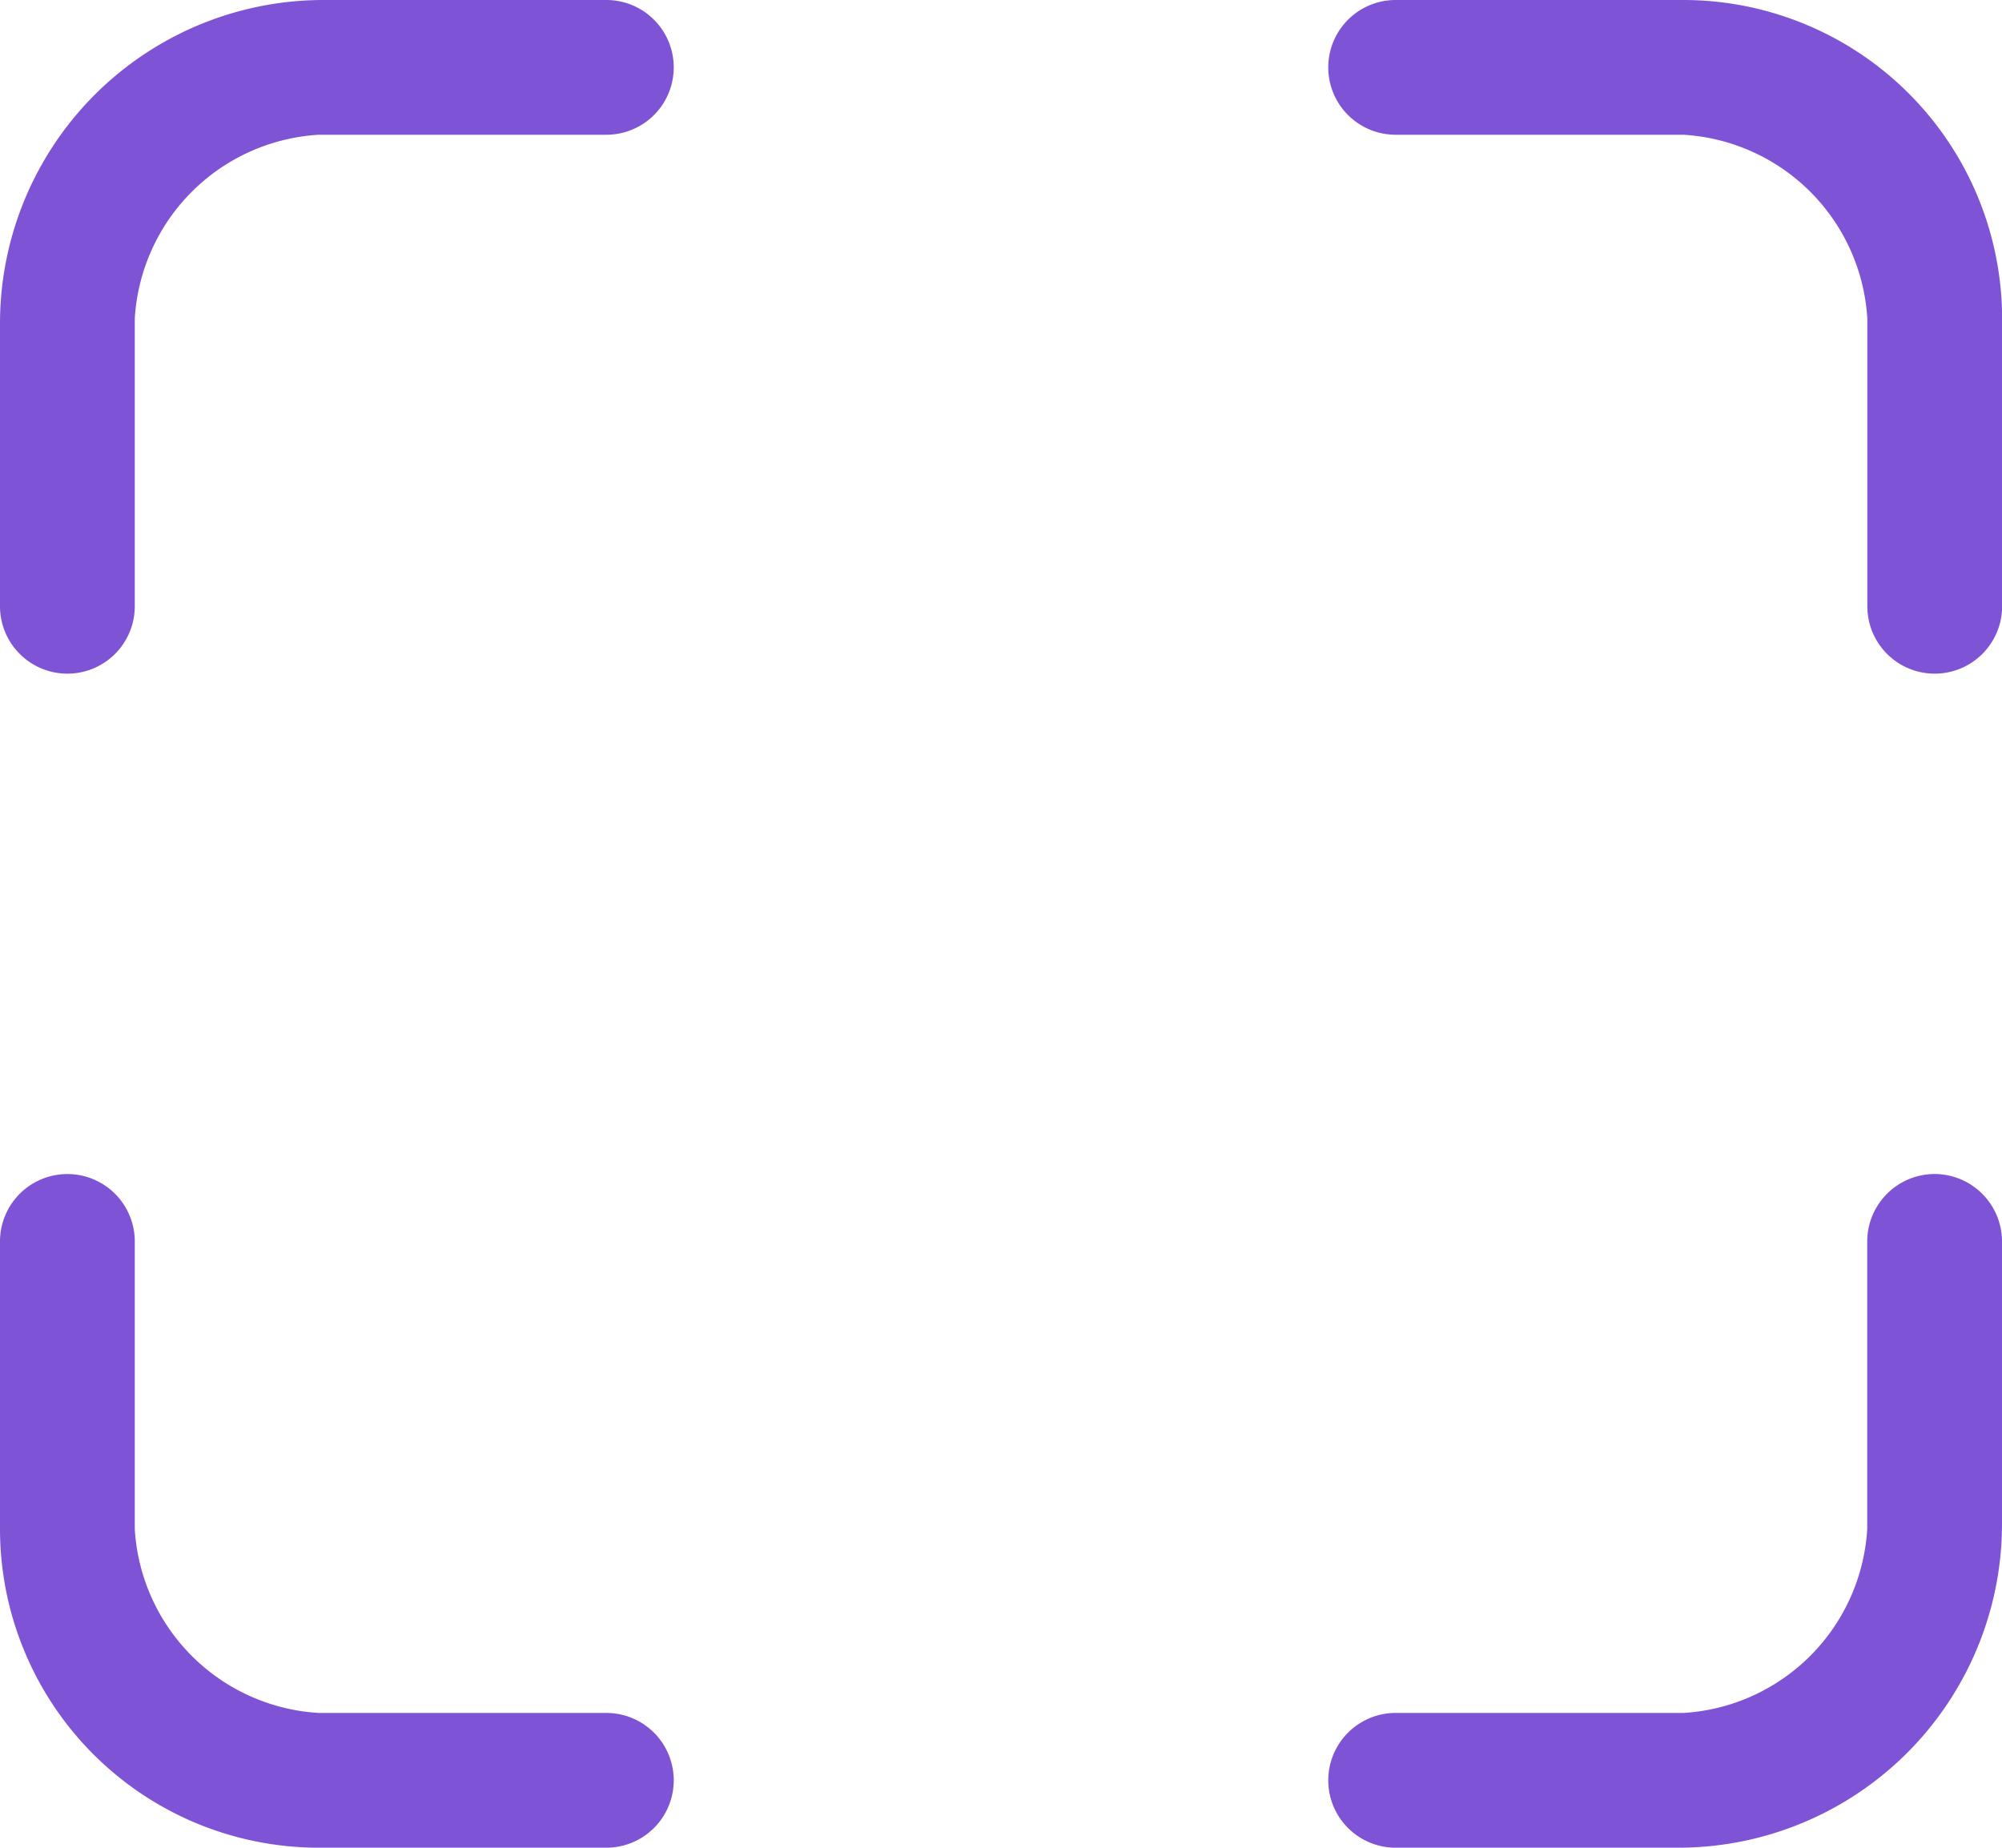 <svg xmlns="http://www.w3.org/2000/svg" width="18.701" height="17.262" viewBox="0 0 18.701 17.262">
  <g id="Icon_ionic-ios-qr-scanner" data-name="Icon ionic-ios-qr-scanner" transform="translate(-3.375 -4.5)">
    <path id="Path_289" data-name="Path 289" d="M9.039,4.5H6.4A3.022,3.022,0,0,0,3.375,7.521v2.643a.629.629,0,0,0,1.259,0V7.476A1.83,1.83,0,0,1,6.351,5.759H9.039a.629.629,0,0,0,0-1.259Z" transform="translate(0 0)" fill="#7f53d6"/>
    <path id="Path_290" data-name="Path 290" d="M26.1,4.5H23.411a.629.629,0,0,0,0,1.259H26.1a1.83,1.83,0,0,1,1.717,1.717v2.688a.629.629,0,1,0,1.259,0V7.476A2.979,2.979,0,0,0,26.1,4.5Z" transform="translate(-6.999 0)" fill="#7f53d6"/>
    <path id="Path_291" data-name="Path 291" d="M9.039,26.691H6.351a1.83,1.83,0,0,1-1.717-1.717V22.286a.629.629,0,0,0-1.259,0v2.688A2.979,2.979,0,0,0,6.351,27.95H9.039a.629.629,0,1,0,0-1.259Z" transform="translate(0 -6.188)" fill="#7f53d6"/>
    <path id="Path_292" data-name="Path 292" d="M28.445,21.656a.631.631,0,0,0-.629.629v2.688A1.83,1.83,0,0,1,26.1,26.691H23.411a.629.629,0,0,0,0,1.259h2.643a3.025,3.025,0,0,0,3.021-3.021V22.286A.631.631,0,0,0,28.445,21.656Z" transform="translate(-6.999 -6.188)" fill="#7f53d6"/>
  </g>
</svg>
